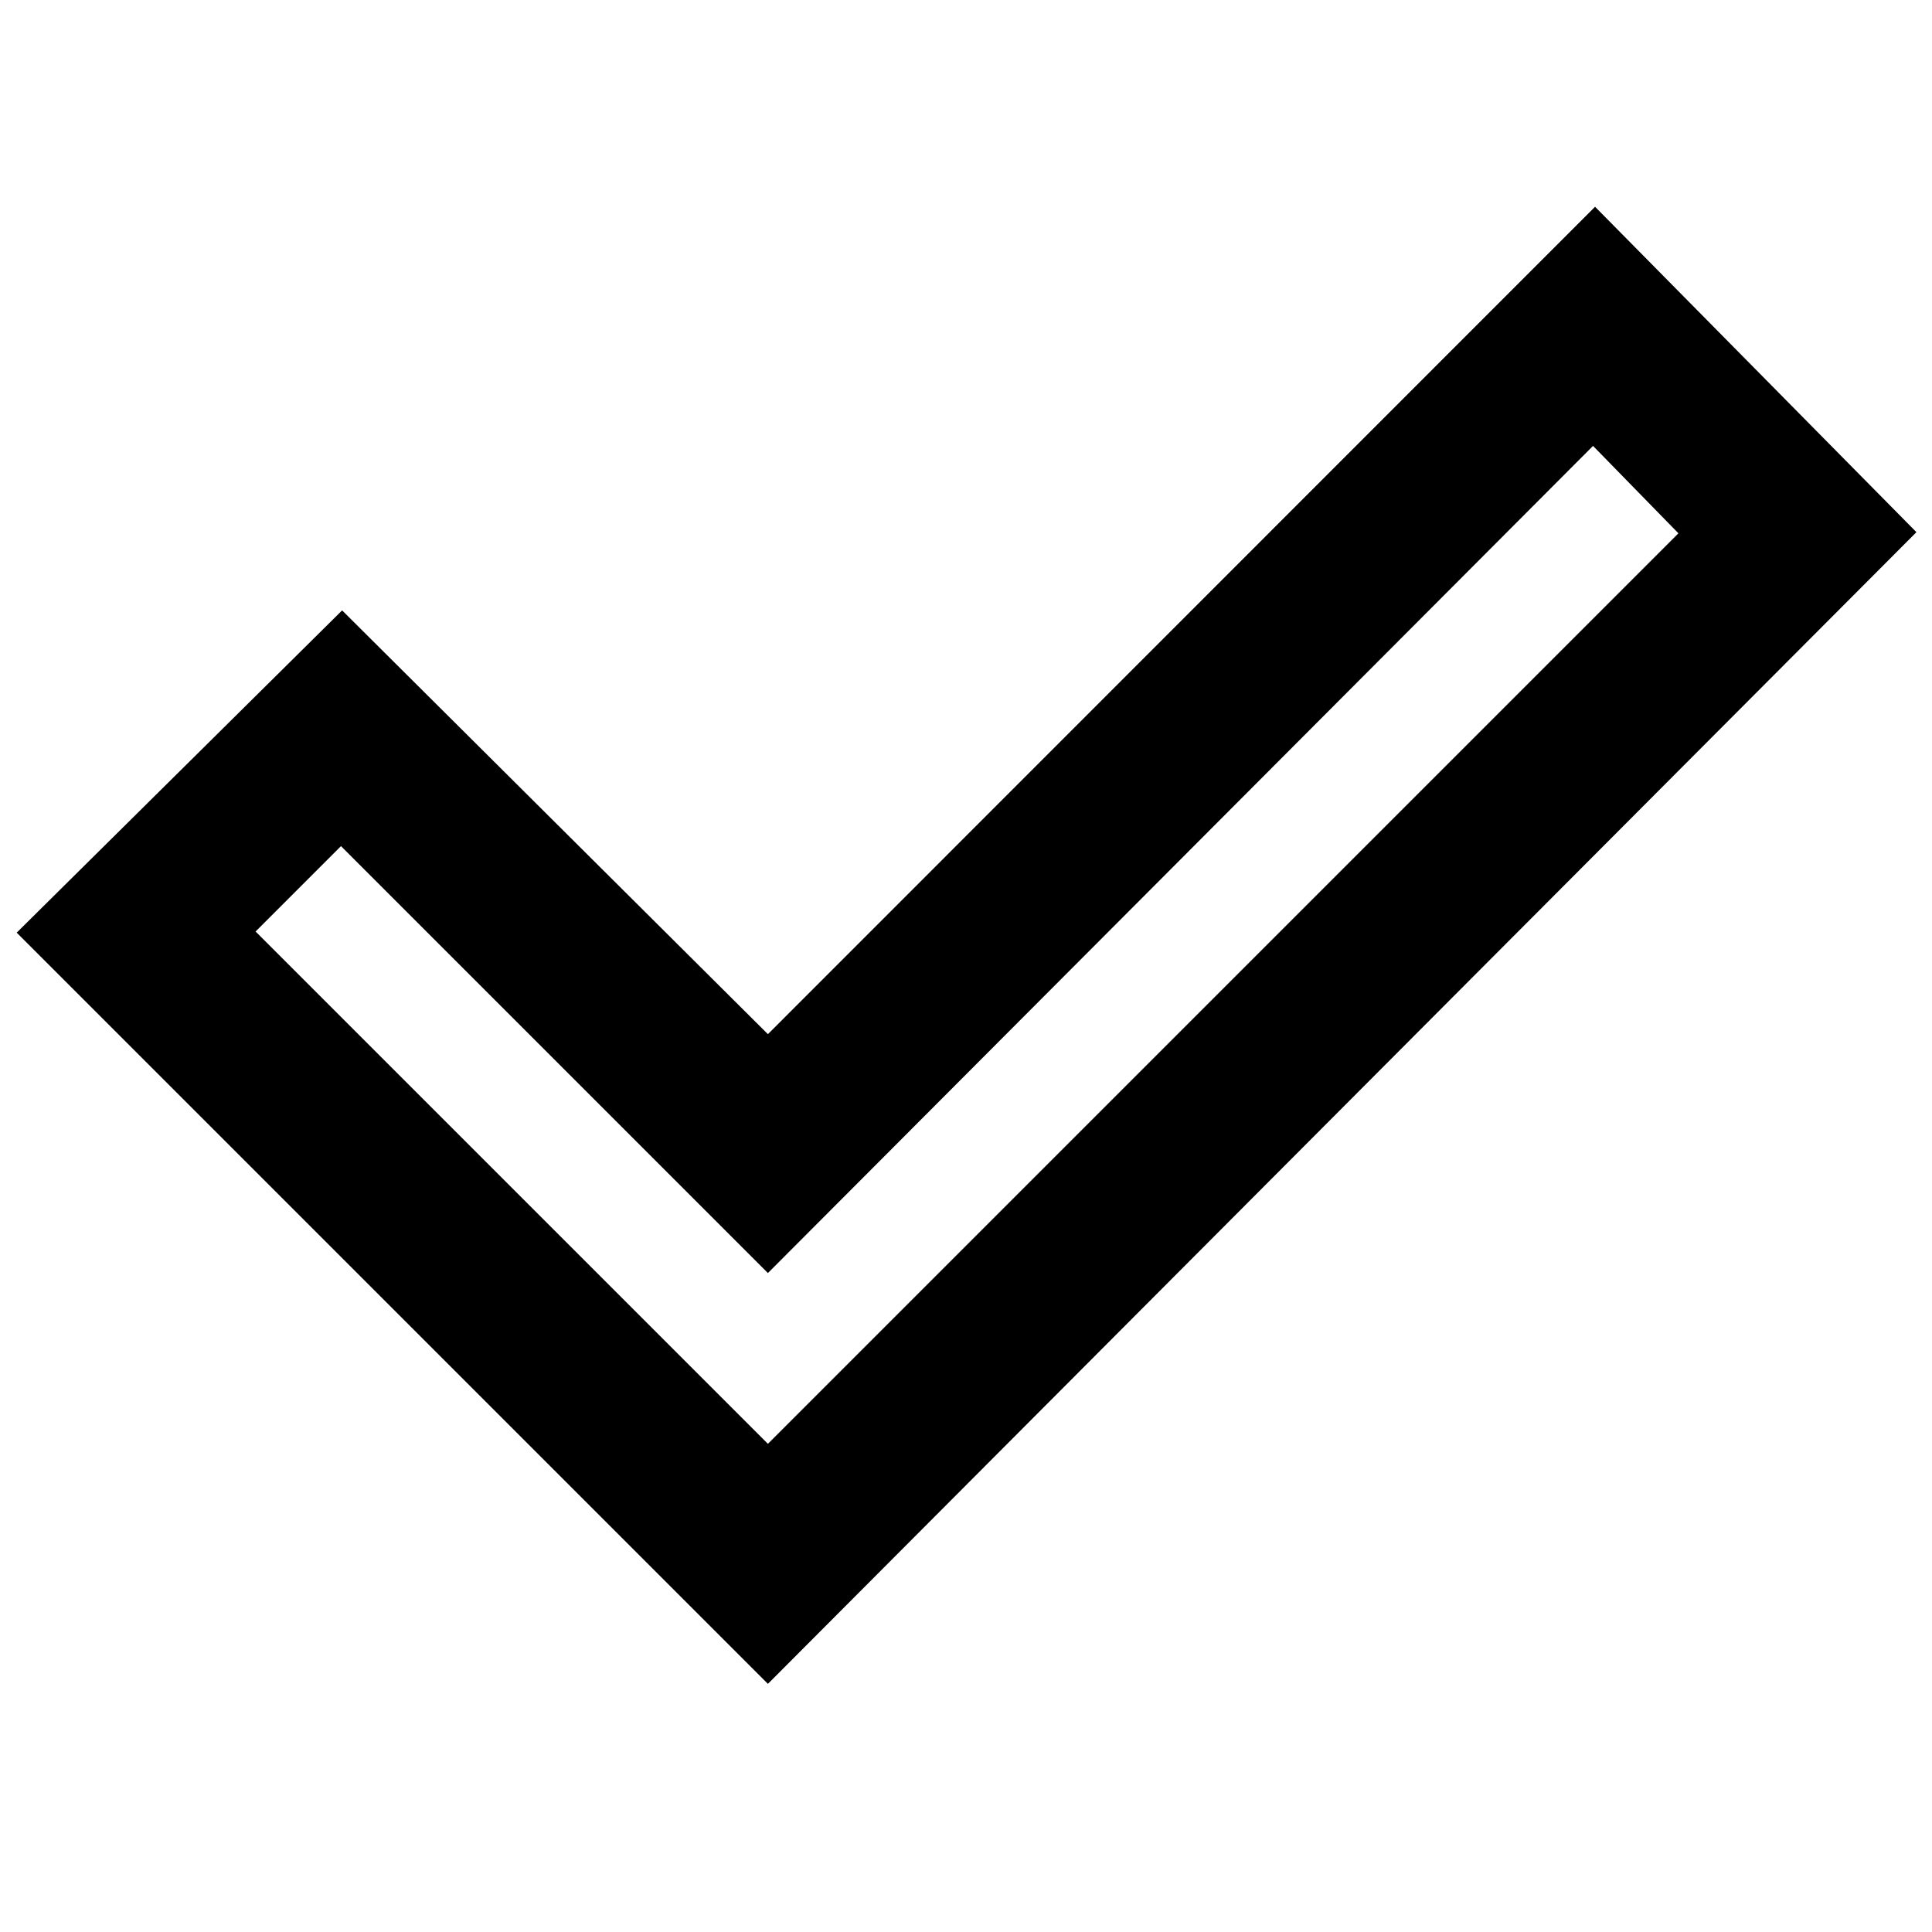 <svg xmlns="http://www.w3.org/2000/svg" height="48" viewBox="0 -960 960 960" width="48"><path d="M381.57-242.57 834-695l-42.43-43.43-410 411-212.14-212.14L127-497.13l254.57 254.56Zm0 119.27L8.3-496.57 170-656.7l211.57 210.57 411-411.13 159.69 161.69L381.57-123.3Z"/></svg>